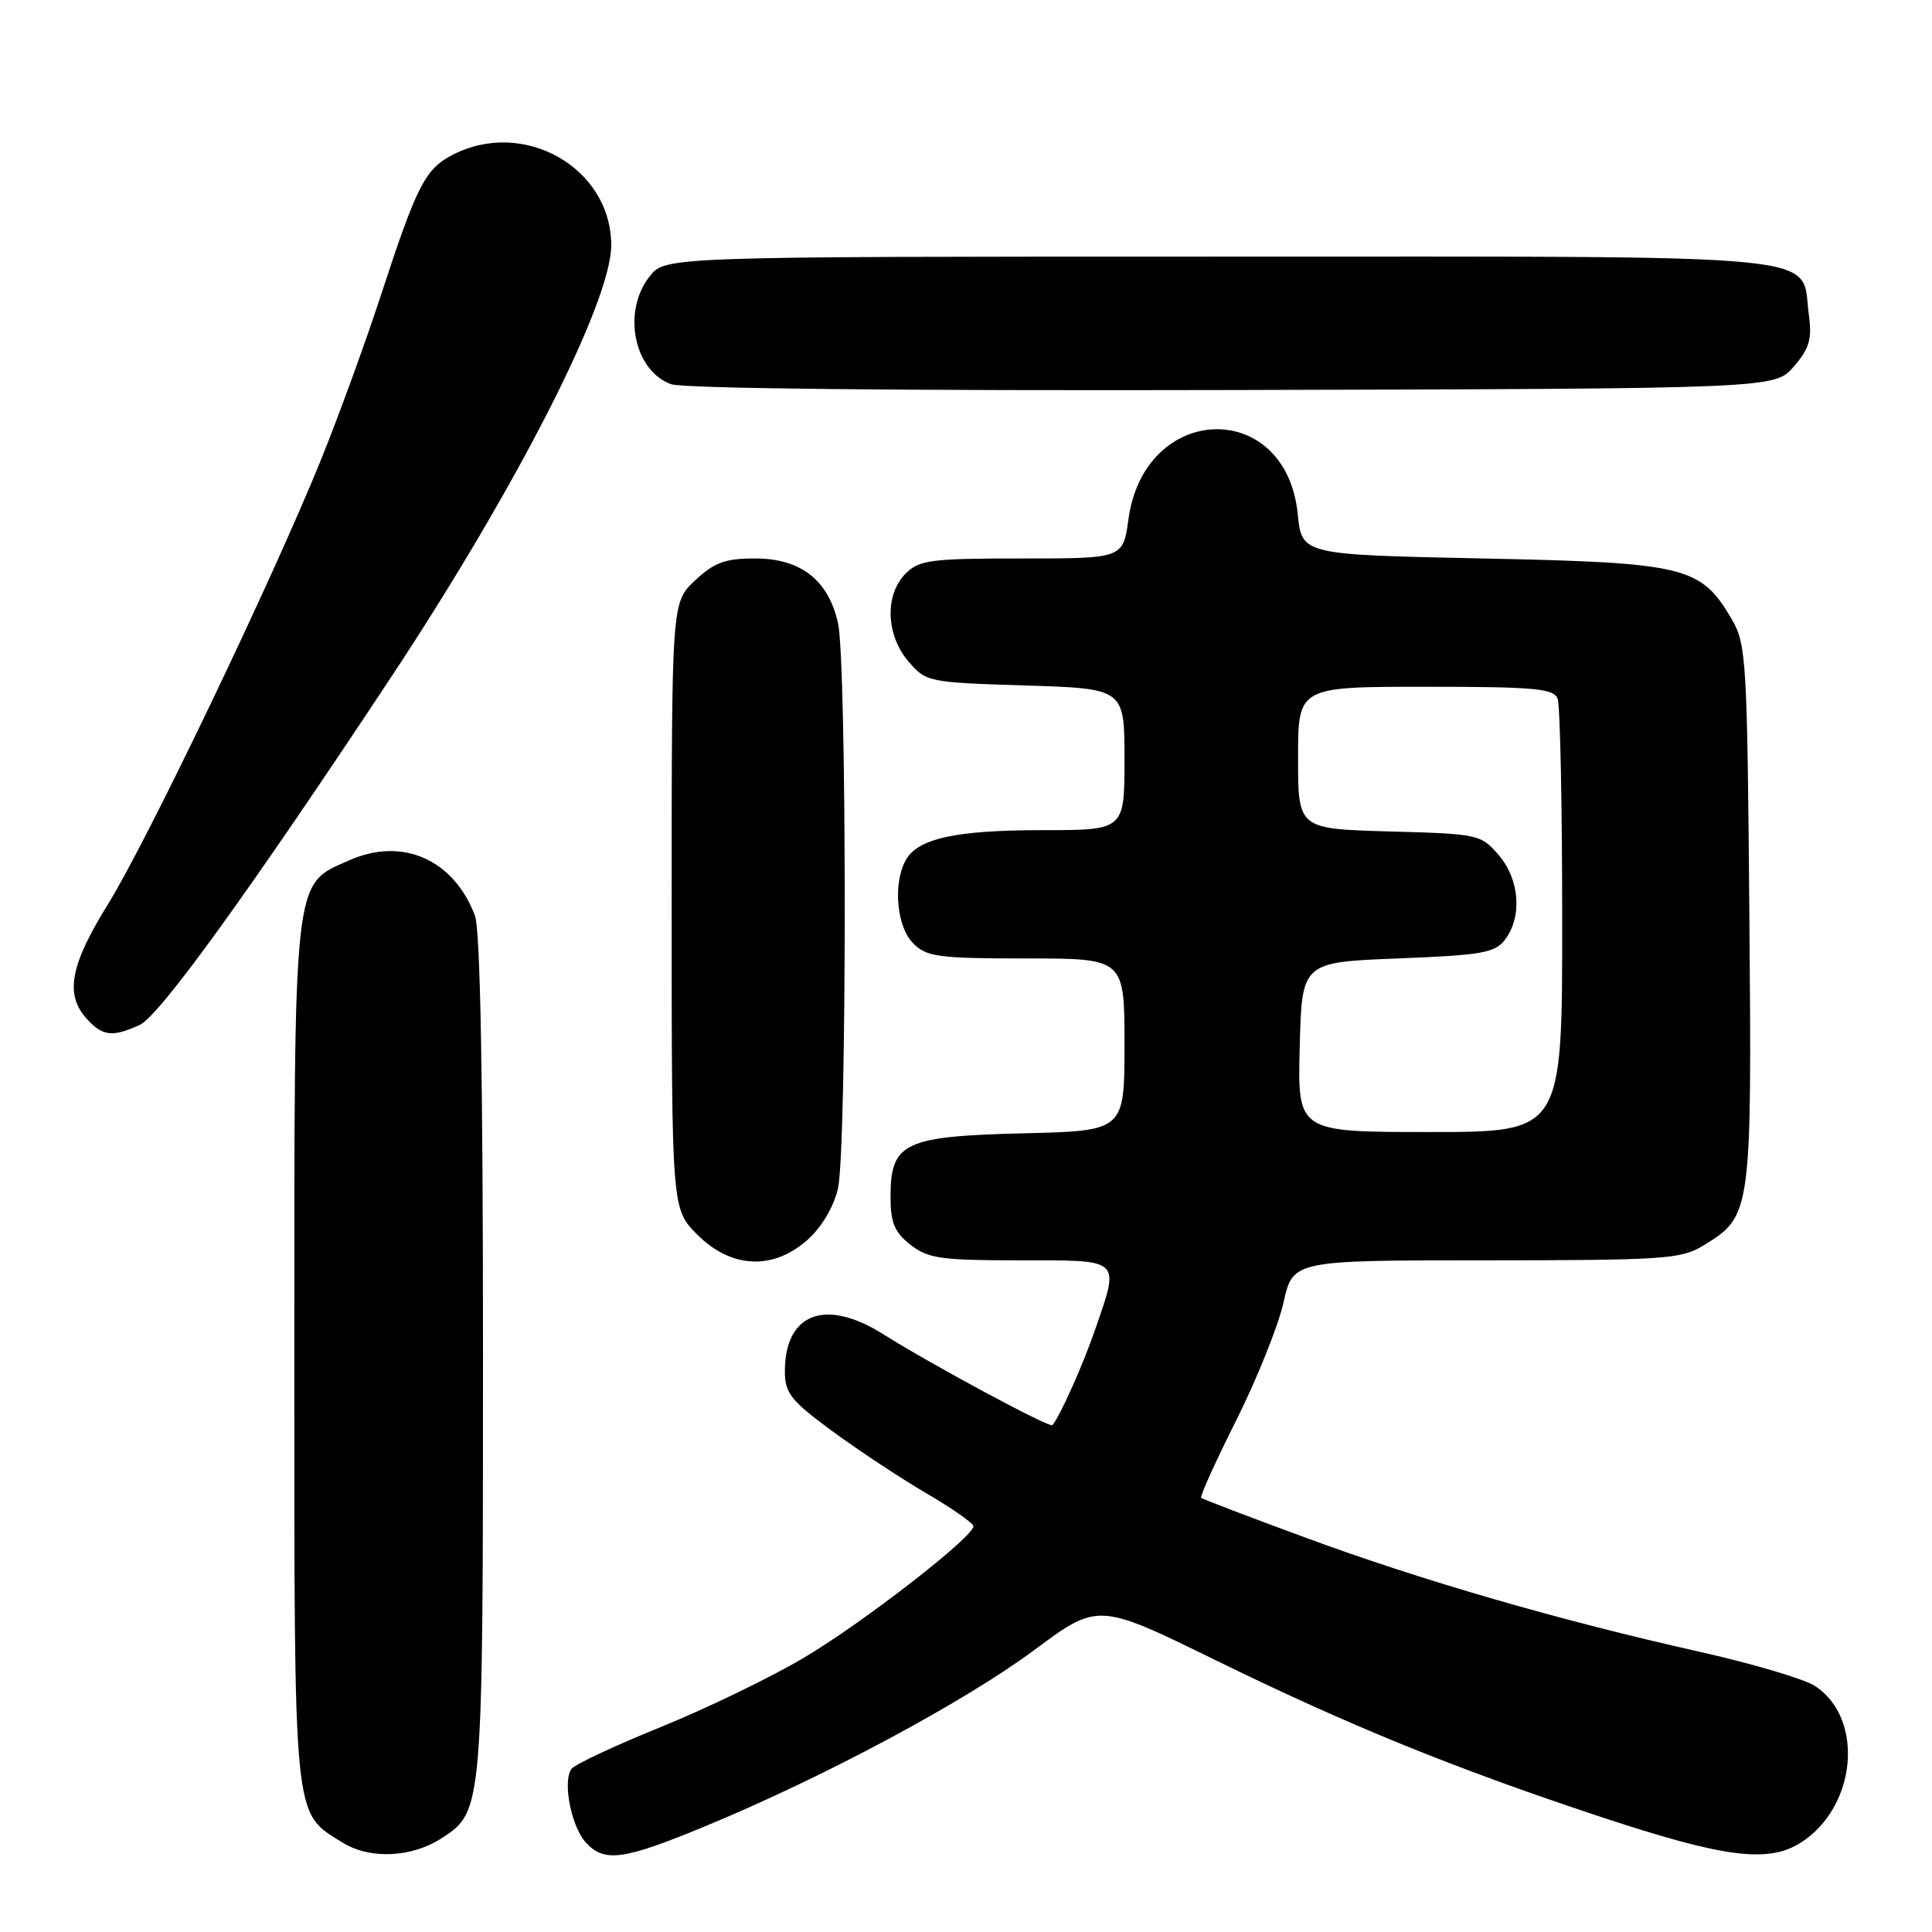 <?xml version="1.0" encoding="UTF-8" standalone="no"?>
<!DOCTYPE svg PUBLIC "-//W3C//DTD SVG 1.1//EN" "http://www.w3.org/Graphics/SVG/1.1/DTD/svg11.dtd" >
<svg xmlns="http://www.w3.org/2000/svg" xmlns:xlink="http://www.w3.org/1999/xlink" version="1.1" viewBox="0 0 256 256">
 <g >
 <path fill="currentColor"
d=" M 58.62 243.51 C 63.97 240.01 64.00 239.63 64.00 179.60 C 64.00 142.74 63.64 123.19 62.93 121.32 C 60.12 113.88 53.31 110.88 46.29 113.99 C 38.78 117.31 39.00 115.33 39.00 179.52 C 39.00 241.95 38.81 240.03 45.30 244.10 C 49.00 246.42 54.55 246.18 58.62 243.51 Z  M 93.63 241.91 C 109.29 235.42 127.78 225.51 137.00 218.67 C 145.50 212.36 145.50 212.36 161.00 219.95 C 178.70 228.62 192.66 234.30 212.00 240.71 C 228.42 246.15 234.26 246.91 238.58 244.18 C 246.01 239.49 247.10 227.74 240.51 223.41 C 239.09 222.48 232.21 220.44 225.21 218.87 C 206.71 214.73 188.37 209.42 173.00 203.75 C 165.57 201.02 159.35 198.64 159.16 198.47 C 158.97 198.29 161.07 193.66 163.82 188.17 C 166.57 182.68 169.38 175.67 170.07 172.60 C 171.32 167.00 171.32 167.00 196.91 167.00 C 220.53 166.99 222.75 166.84 225.70 165.04 C 232.08 161.15 232.13 160.79 231.80 121.21 C 231.52 87.39 231.39 85.32 229.46 82.04 C 225.36 75.04 223.37 74.56 196.50 74.00 C 172.50 73.50 172.50 73.50 171.96 68.13 C 170.42 52.75 151.66 53.29 149.53 68.78 C 148.81 74.00 148.81 74.00 135.41 74.00 C 123.33 74.00 121.80 74.20 120.00 76.00 C 117.21 78.79 117.38 84.17 120.38 87.65 C 122.71 90.37 123.01 90.43 135.88 90.83 C 149.00 91.24 149.00 91.24 149.00 100.62 C 149.00 110.00 149.00 110.00 138.15 110.00 C 126.54 110.00 121.55 111.11 119.98 114.04 C 118.30 117.17 118.83 122.83 121.00 125.00 C 122.79 126.79 124.33 127.00 136.00 127.00 C 149.00 127.00 149.00 127.00 149.00 138.42 C 149.00 149.85 149.00 149.85 135.60 150.17 C 119.77 150.56 118.00 151.41 118.00 158.58 C 118.00 162.01 118.52 163.27 120.63 164.93 C 122.96 166.76 124.65 167.00 135.13 167.00 C 148.74 167.00 148.38 166.67 145.11 176.18 C 143.49 180.88 140.44 187.70 139.45 188.84 C 139.10 189.25 123.48 180.85 117.05 176.80 C 109.38 171.96 104.00 173.99 104.00 181.72 C 104.00 184.59 104.79 185.59 110.25 189.61 C 113.69 192.14 119.30 195.85 122.73 197.86 C 126.16 199.86 128.97 201.83 128.98 202.23 C 129.02 203.63 114.43 214.96 106.57 219.63 C 102.20 222.23 93.64 226.37 87.56 228.84 C 81.48 231.30 76.15 233.80 75.71 234.40 C 74.53 236.06 75.69 242.00 77.61 244.12 C 80.07 246.84 82.59 246.49 93.63 241.91 Z  M 107.04 164.25 C 108.87 162.61 110.48 159.89 111.03 157.50 C 112.23 152.29 112.23 87.71 111.03 82.50 C 109.71 76.81 106.08 74.00 100.05 74.00 C 96.09 74.00 94.65 74.53 92.11 76.90 C 89.00 79.80 89.00 79.80 89.00 120.00 C 89.00 160.20 89.00 160.20 92.40 163.60 C 96.90 168.10 102.46 168.35 107.04 164.25 Z  M 18.51 135.81 C 21.11 134.63 33.05 118.11 51.77 89.81 C 68.51 64.49 80.99 40.02 80.99 32.50 C 80.99 22.24 69.41 15.63 59.97 20.52 C 56.34 22.39 55.24 24.54 50.51 39.00 C 48.45 45.33 44.84 55.22 42.50 61.00 C 36.03 76.95 19.43 111.57 14.26 119.90 C 9.29 127.91 8.58 131.78 11.49 134.99 C 13.59 137.31 14.89 137.46 18.51 135.81 Z  M 237.69 48.57 C 239.78 46.14 240.12 44.94 239.67 41.58 C 238.58 33.47 244.06 34.00 161.46 34.00 C 88.15 34.00 88.15 34.00 86.07 36.63 C 82.43 41.27 83.97 49.07 88.89 50.90 C 90.50 51.49 119.11 51.79 163.34 51.68 C 235.17 51.50 235.17 51.50 237.69 48.57 Z  M 172.22 138.75 C 172.50 127.50 172.50 127.50 185.21 127.00 C 196.41 126.56 198.10 126.26 199.43 124.50 C 201.73 121.45 201.36 116.53 198.59 113.31 C 196.23 110.56 195.91 110.49 184.09 110.17 C 172.00 109.83 172.00 109.83 172.00 100.42 C 172.00 91.00 172.00 91.00 188.89 91.00 C 203.37 91.00 205.87 91.23 206.39 92.58 C 206.73 93.45 207.00 106.73 207.00 122.08 C 207.00 150.00 207.00 150.00 189.47 150.00 C 171.93 150.00 171.93 150.00 172.22 138.75 Z "/>
</g>
</svg>